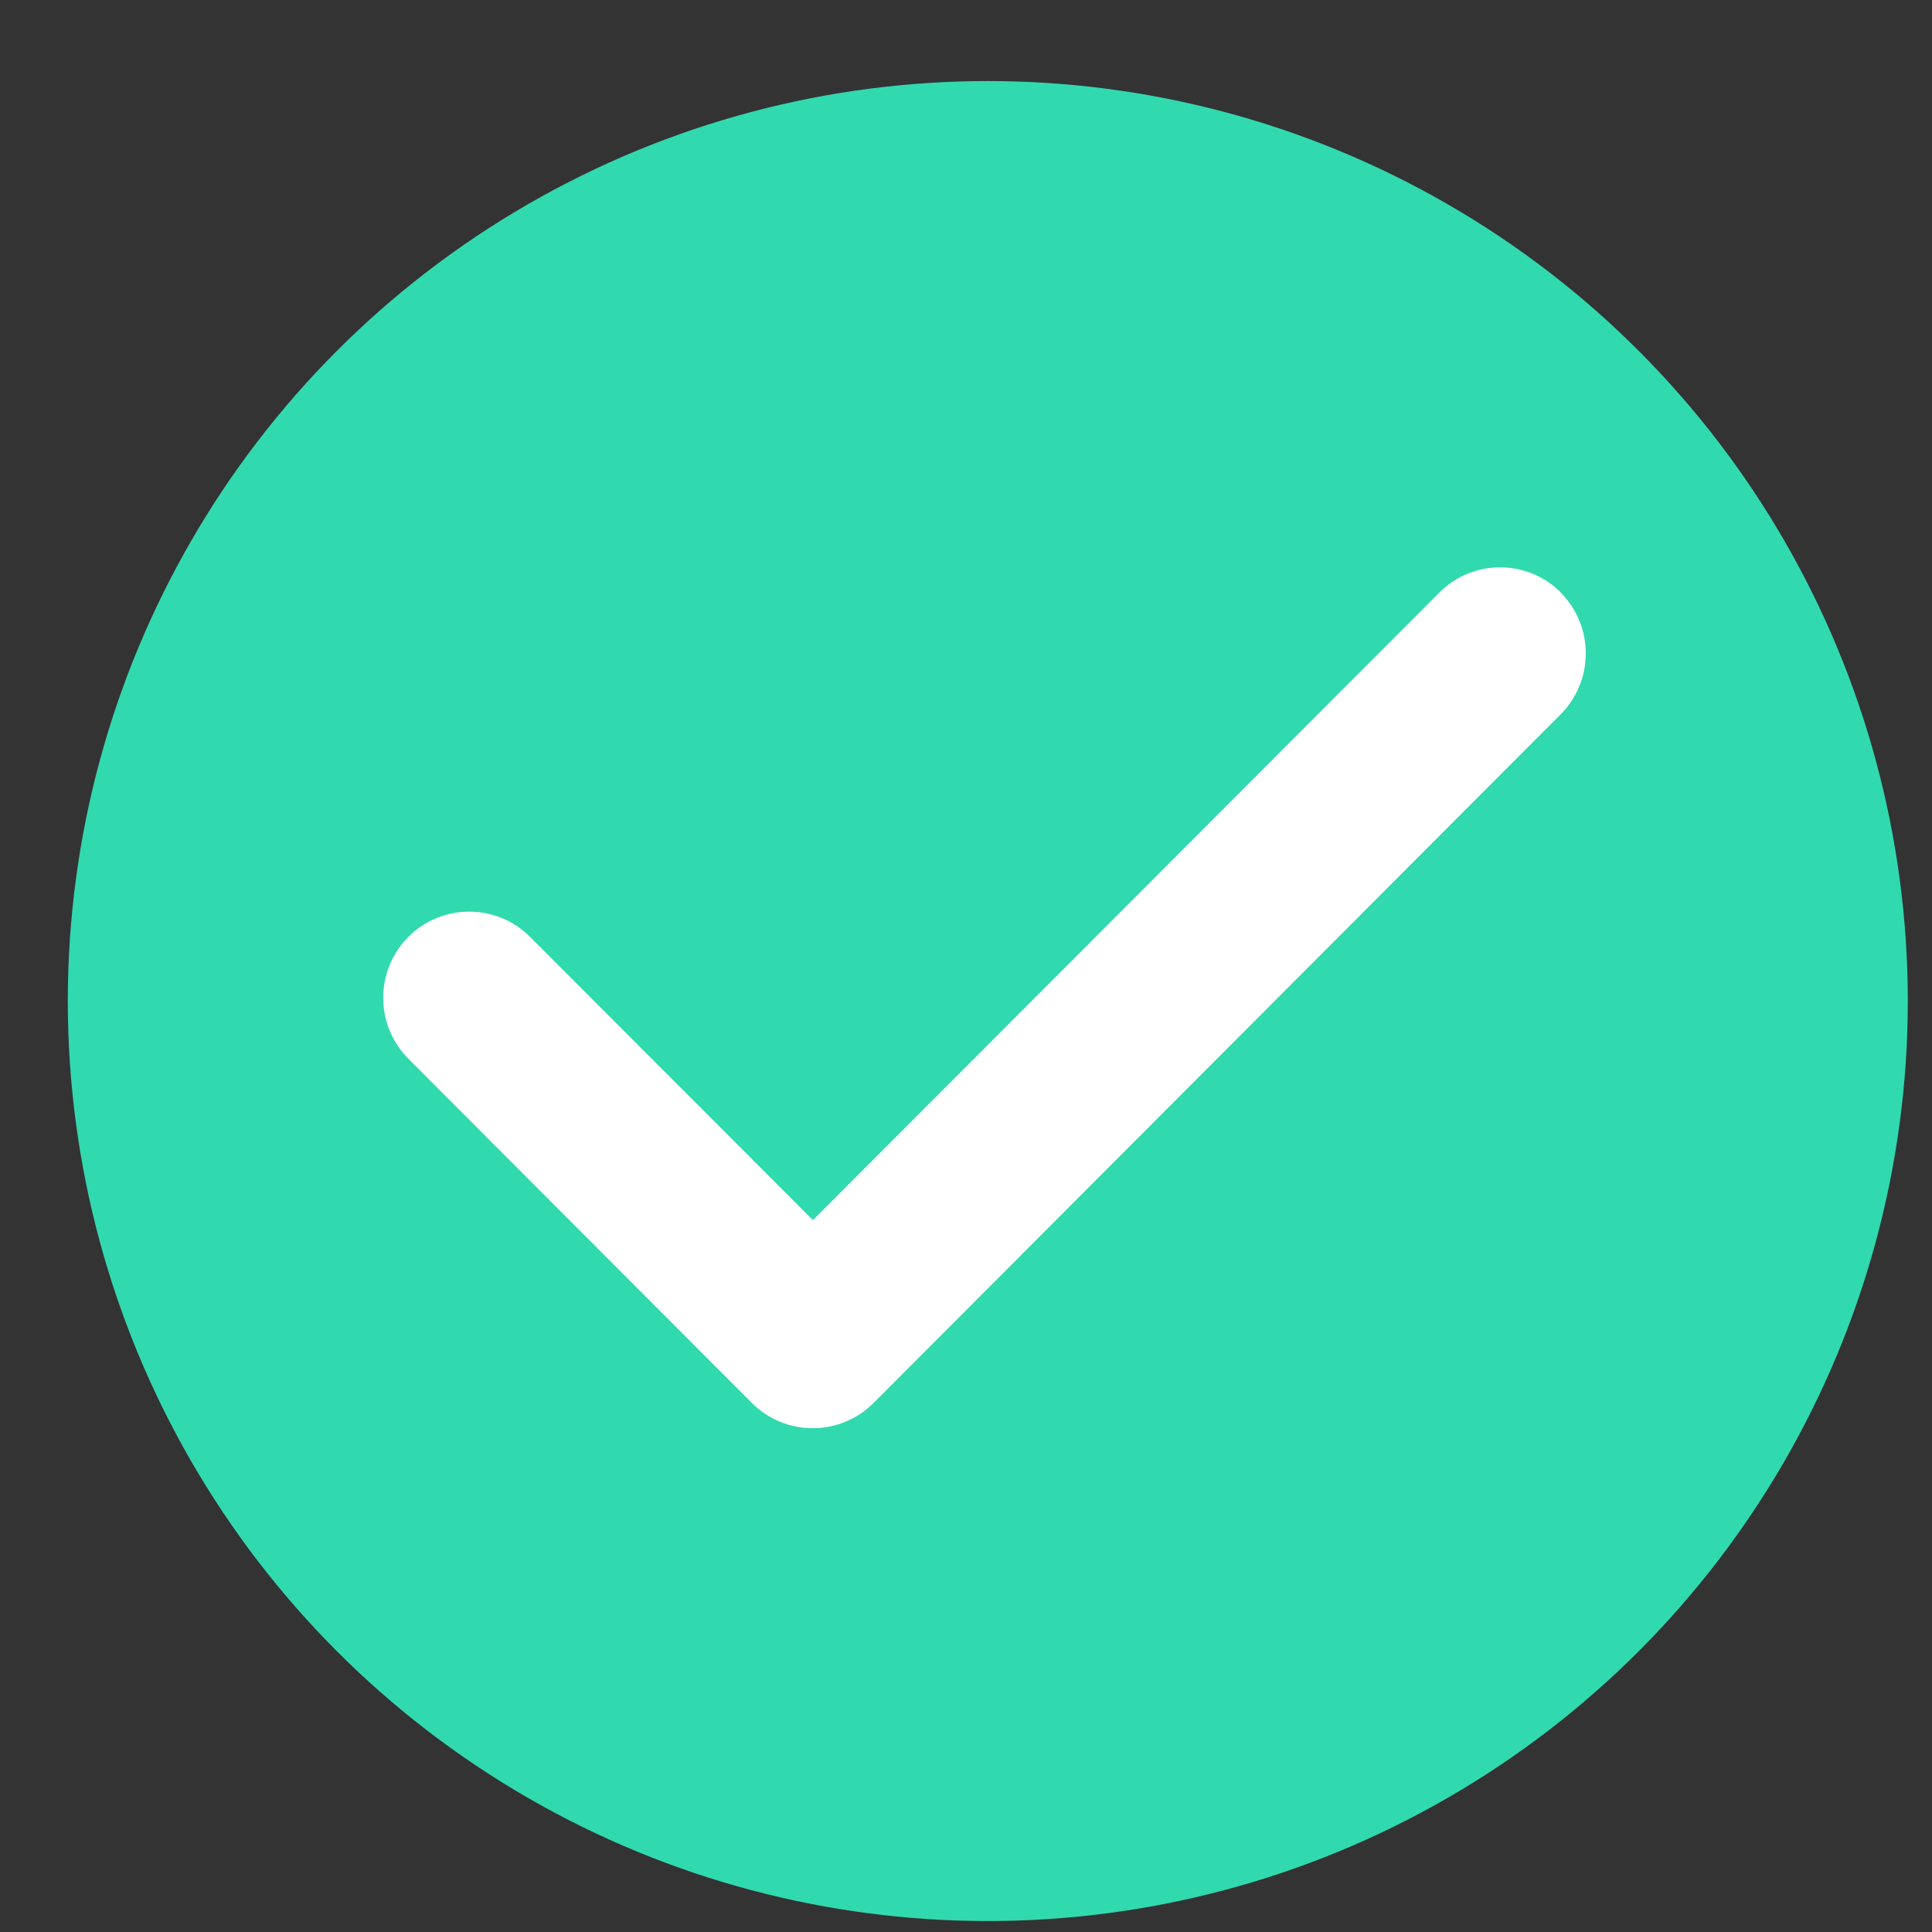 <svg width="21" height="21" viewBox="0 0 21 21" fill="none" xmlns="http://www.w3.org/2000/svg">
<rect x="0" y="0" width="21" height="21" fill="#333333" stroke="none"/>
<circle cx="10.737" cy="10.881" r="10" fill="#31D9AF"/>
<path d="M16.963 6.441C17.328 6.806 17.328 7.4 16.963 7.765L9.495 15.25C9.13 15.615 8.538 15.615 8.173 15.25L4.439 11.508C4.074 11.142 4.074 10.549 4.439 10.183C4.804 9.818 5.396 9.818 5.761 10.183L8.836 13.262L15.645 6.441C16.009 6.075 16.602 6.075 16.966 6.441H16.963Z" fill="white"/>
</svg>
